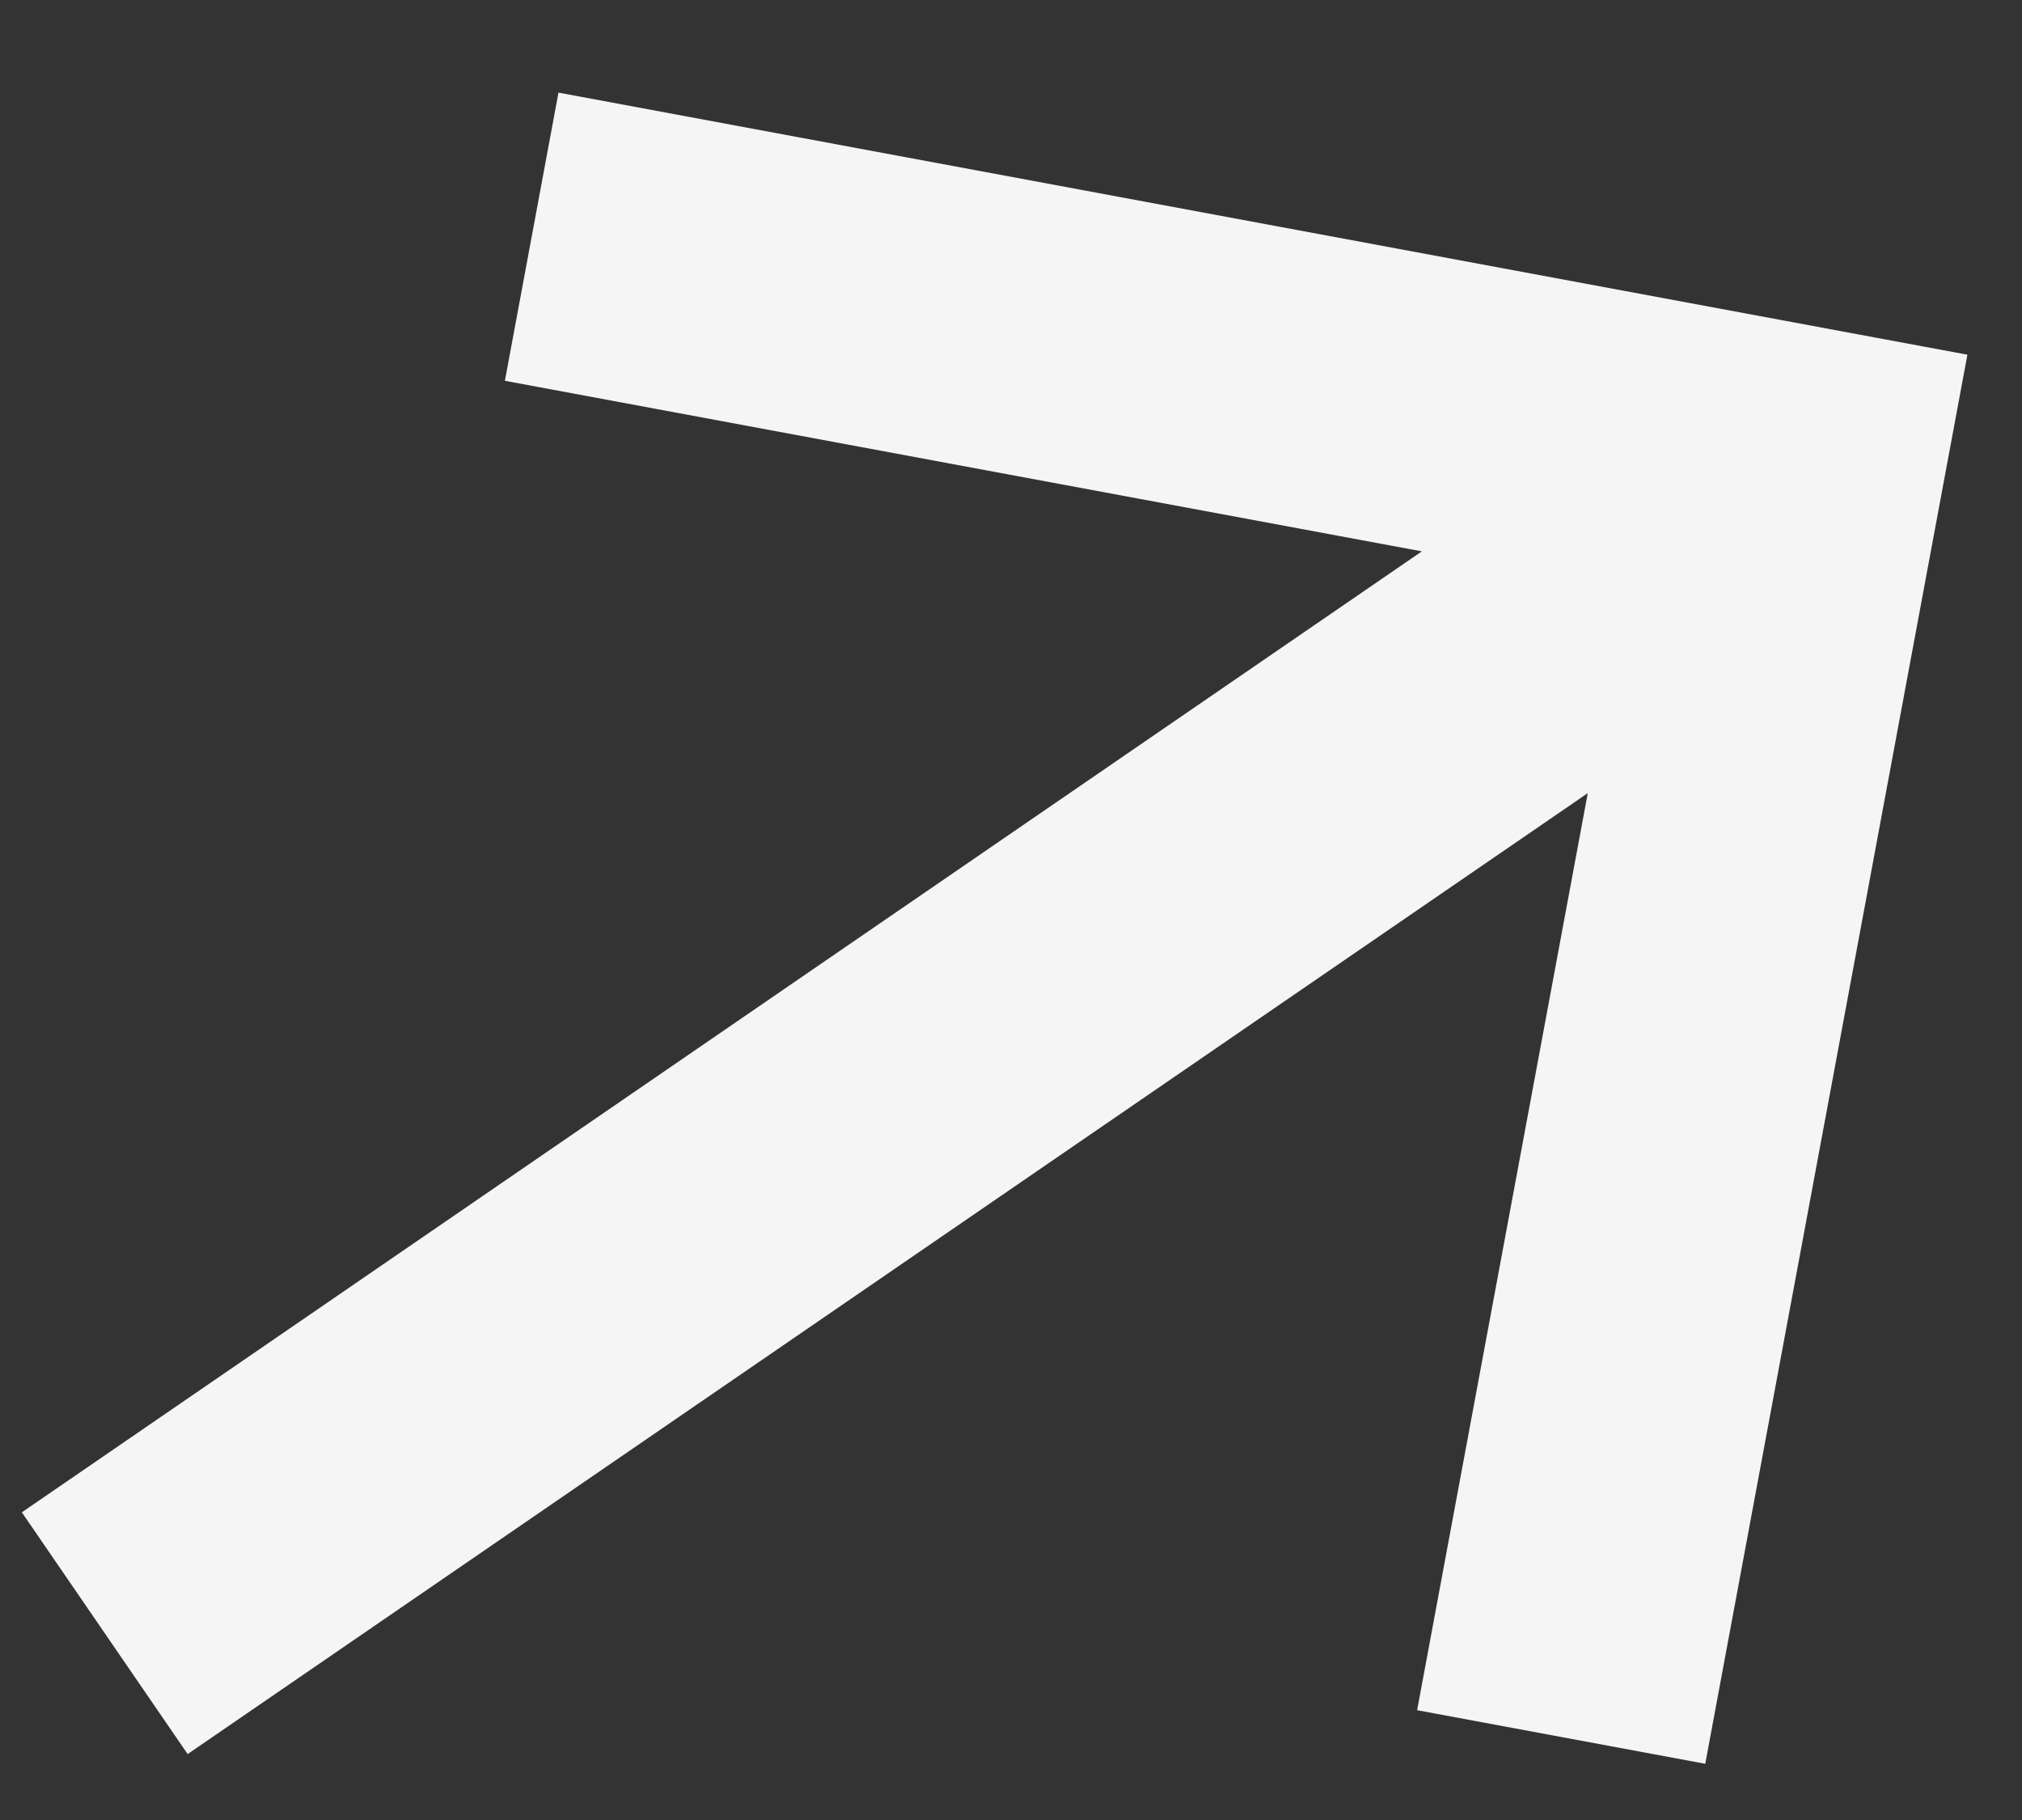 <svg width="20" height="18" viewBox="0 0 20 18" fill="none" xmlns="http://www.w3.org/2000/svg">
<rect x="0" y="0" width="20" height="18" fill="#333333" stroke="none"/>
<path d="M0.216 14.957L14.064 5.453L4.994 3.766L5.524 0.916L19.46 3.508L16.867 17.444L14.017 16.914L15.705 7.844L1.856 17.348L0.216 14.957Z" fill="#F5F5F6"/>
</svg>
